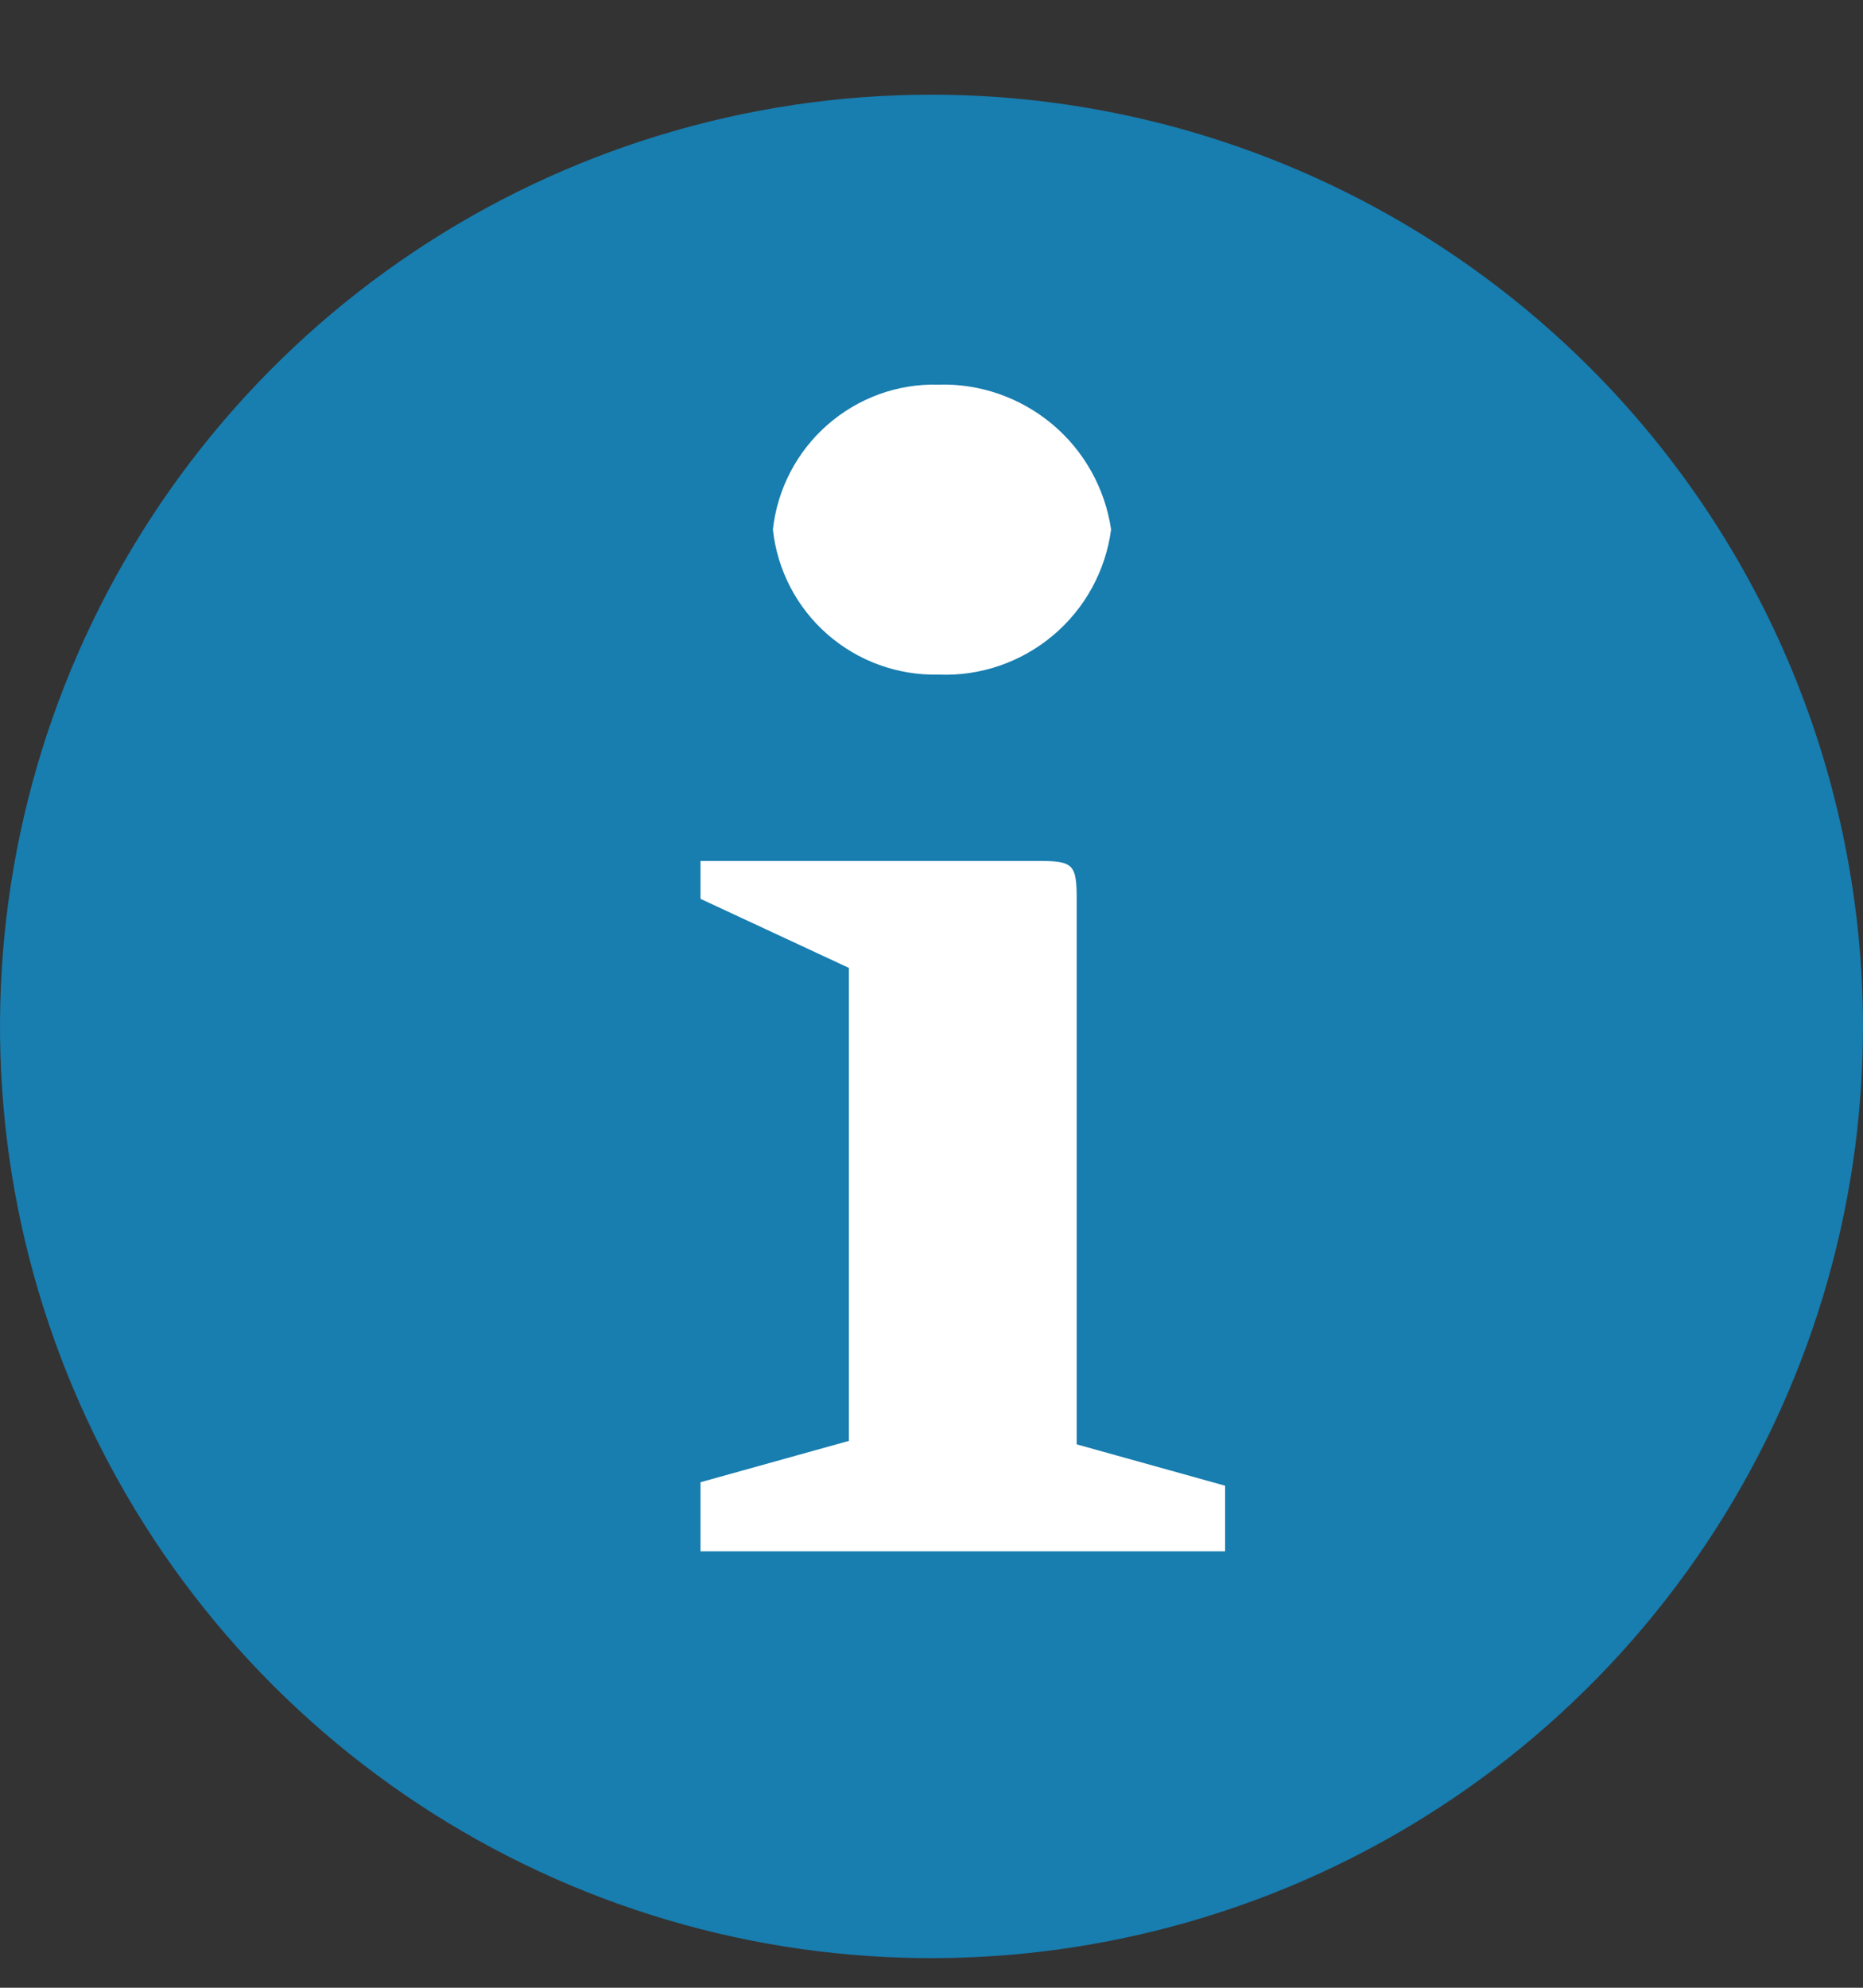 <svg width="15" height="16" viewBox="0 0 15 16" fill="none" xmlns="http://www.w3.org/2000/svg">
<rect x="0" y="0" width="15" height="16" fill="#333333" stroke="none"/>
<path d="M10.28 2.429H4.932V13.369H10.28V2.429Z" fill="white"/>
<path d="M7.5 0.762C6.017 0.762 4.567 1.202 3.333 2.026C2.1 2.85 1.139 4.021 0.571 5.392C0.003 6.762 -0.145 8.27 0.144 9.725C0.434 11.18 1.148 12.516 2.197 13.565C3.246 14.614 4.582 15.328 6.037 15.618C7.492 15.907 9 15.758 10.37 15.191C11.741 14.623 12.912 13.662 13.736 12.428C14.56 11.195 15 9.745 15 8.262C14.998 6.273 14.208 4.366 12.802 2.96C11.395 1.554 9.489 0.763 7.5 0.762ZM7.556 3.096C7.89 3.086 8.216 3.2 8.473 3.415C8.729 3.63 8.897 3.931 8.946 4.262C8.902 4.595 8.735 4.899 8.478 5.115C8.221 5.331 7.893 5.444 7.557 5.43C7.229 5.438 6.909 5.322 6.662 5.106C6.415 4.89 6.258 4.588 6.223 4.262C6.259 3.936 6.416 3.635 6.663 3.419C6.91 3.203 7.228 3.087 7.556 3.096ZM9.862 12.487H5.64V11.931L6.835 11.598V7.791L5.64 7.235V6.93H8.363C8.641 6.93 8.669 6.958 8.669 7.236V11.626L9.864 11.959V12.487H9.862Z" fill="#187DAF"/>
</svg>
